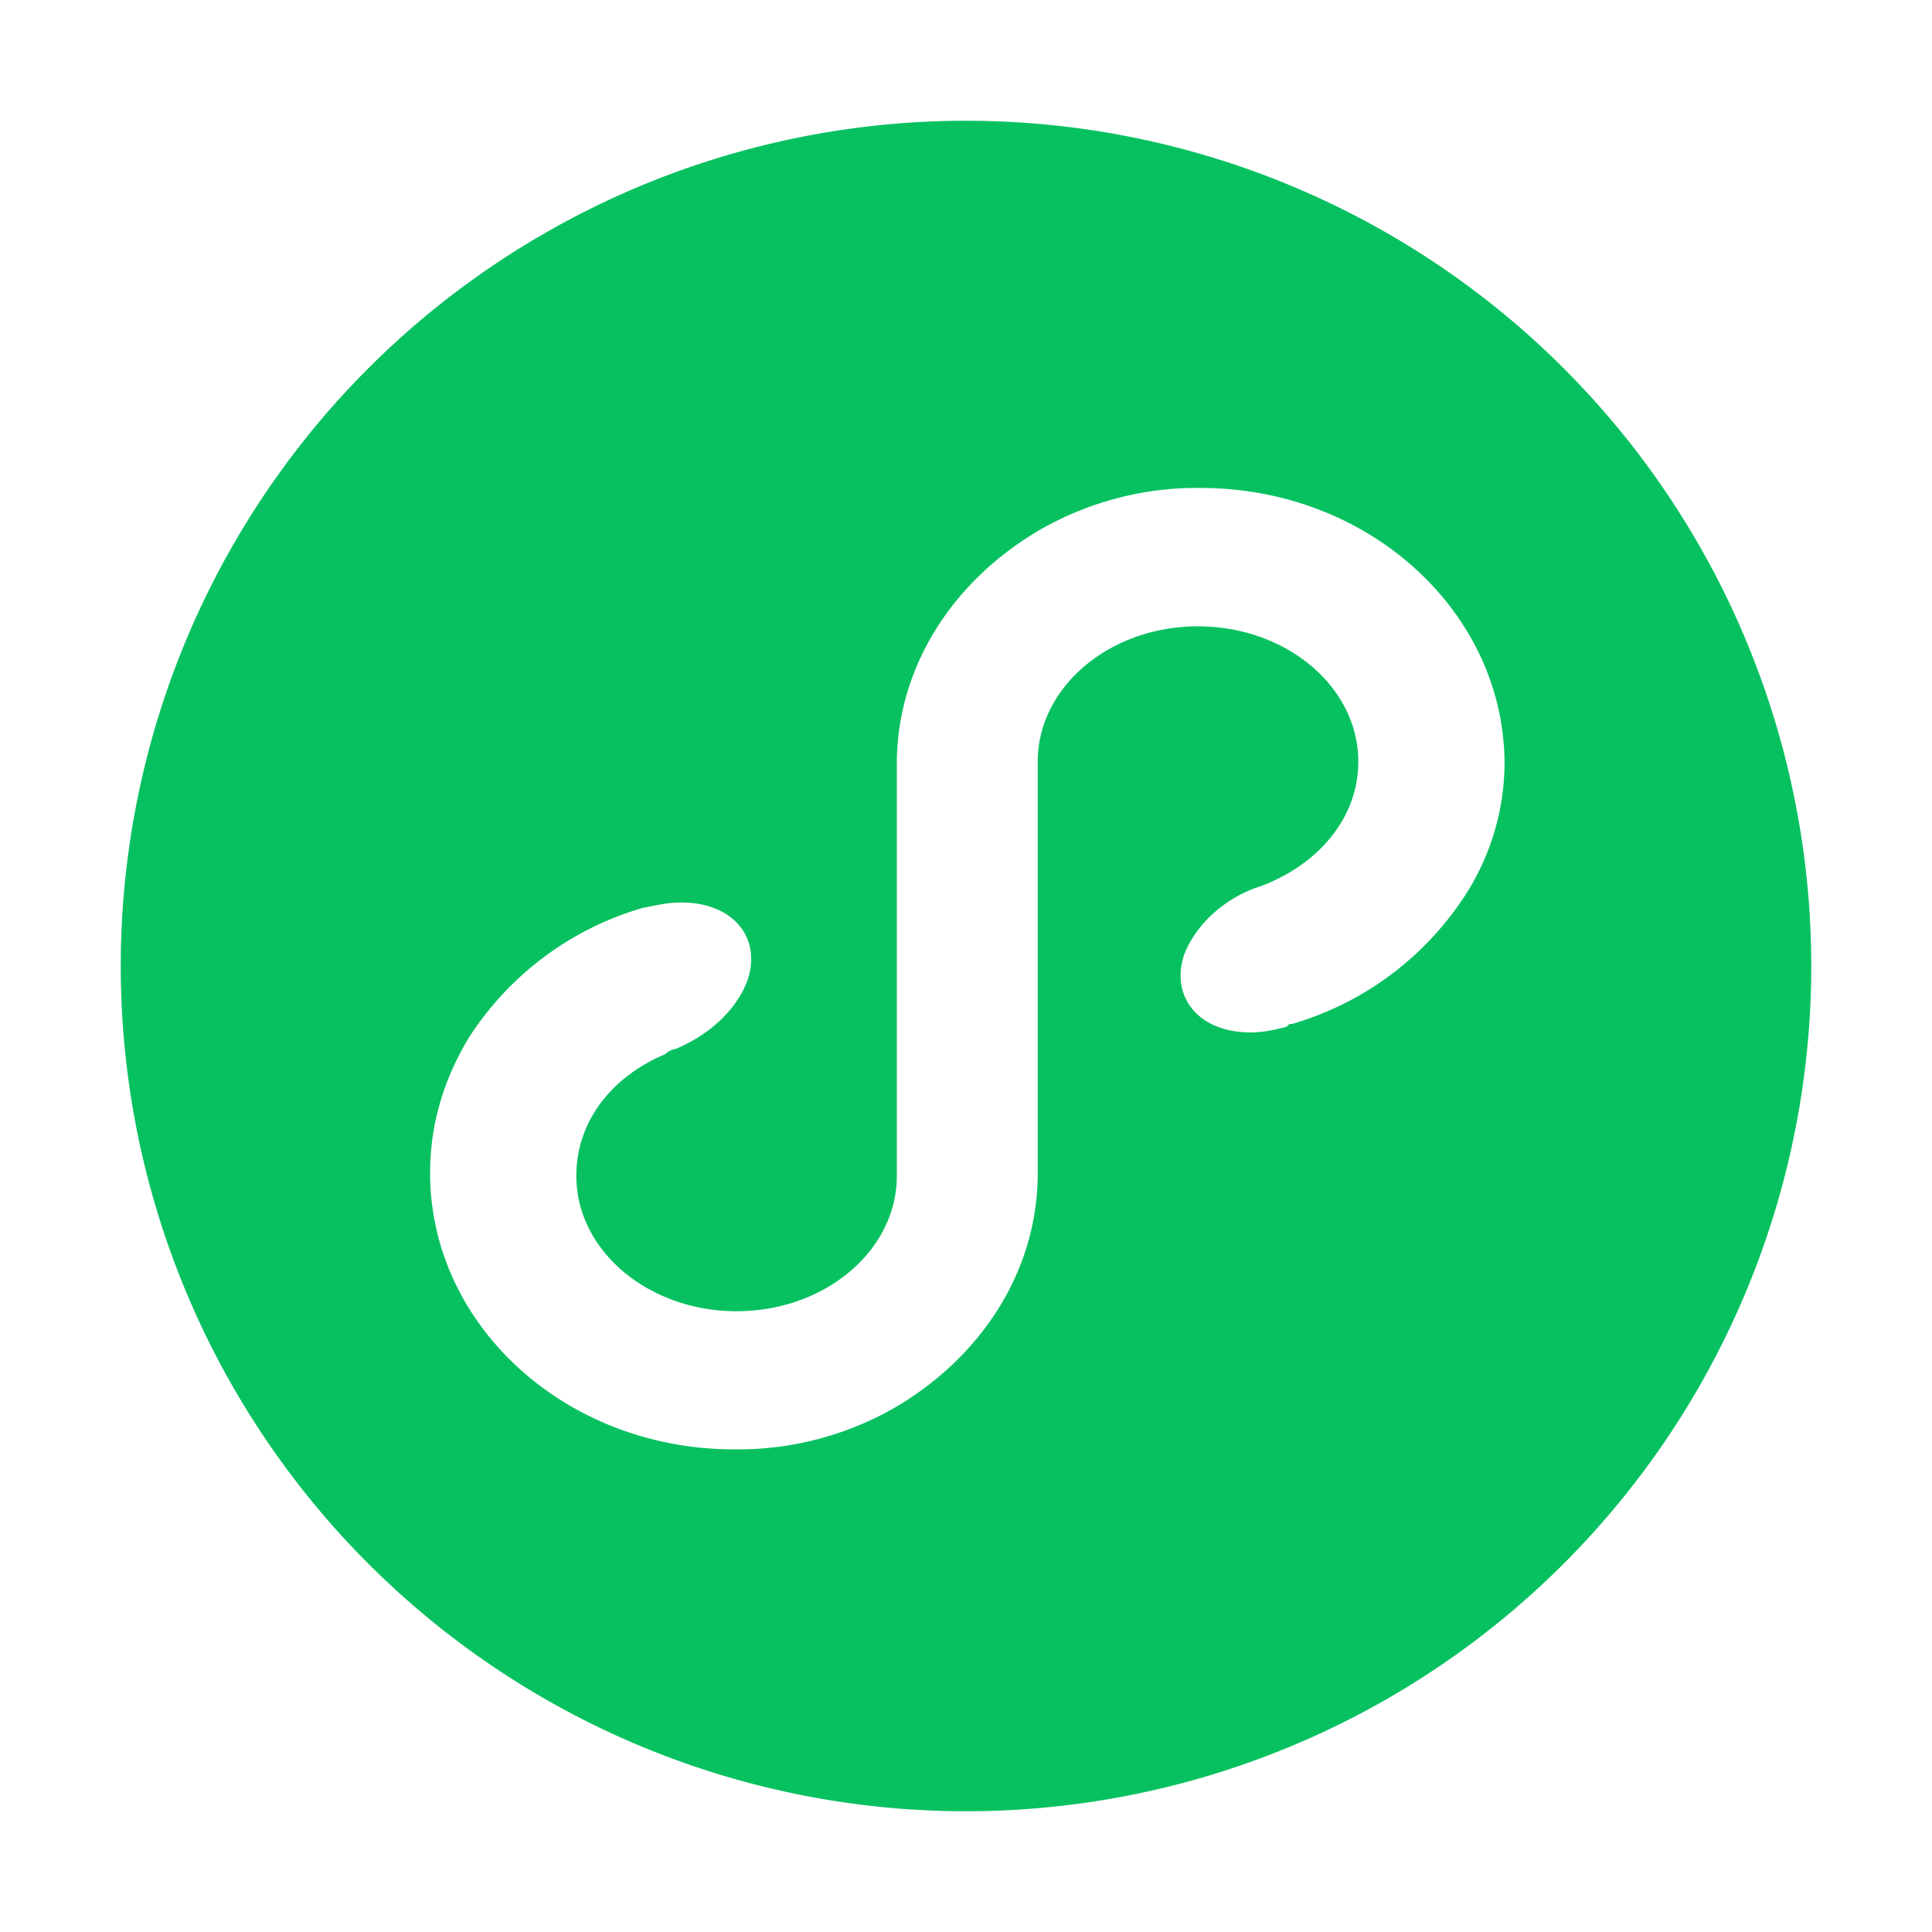 <svg t="1719985723640" class="icon" viewBox="0 0 1024 1024" version="1.1" xmlns="http://www.w3.org/2000/svg" p-id="23105" width="200" height="200"><path d="M512 64a448 448 0 1 0 0 896A448 448 0 0 0 512 64z m264.96 409.92A163.84 163.84 0 0 1 684.8 542.72c-1.472 0-1.472 0-2.944 1.536-5.888 1.408-11.776 2.944-19.072 2.944-27.776 0-42.432-19.072-35.2-41.024 5.952-16.128 22.016-30.784 41.024-36.608 30.848-11.776 51.328-36.608 51.328-65.92 0-39.488-38.08-71.68-84.992-71.68-46.848 0-84.928 32.192-84.928 71.68v218.176c0 52.608-30.72 98.048-76.032 124.416a167.04 167.04 0 0 1-84.928 21.952c-89.28 0-161.088-65.856-161.088-146.368 0-26.304 7.296-49.792 20.48-71.744a163.84 163.84 0 0 1 92.16-68.864c7.36-1.408 13.184-2.88 20.48-2.88 27.904 0 42.496 19.072 35.2 40.96-5.888 16.128-20.48 29.248-38.08 36.608a11.072 11.072 0 0 0-5.76 2.88c-27.904 11.776-46.976 35.2-46.976 64.512 0 39.488 38.08 71.68 84.928 71.68 46.912 0 84.928-32.192 84.928-71.68V405.12c0-52.8 30.784-98.112 76.16-124.48 25.792-14.72 55.104-22.4 84.864-22.016 89.344 0 161.088 65.92 161.088 146.432a130.112 130.112 0 0 1-20.48 68.864v-0.064z" fill="#07C160" p-id="23106"></path></svg>